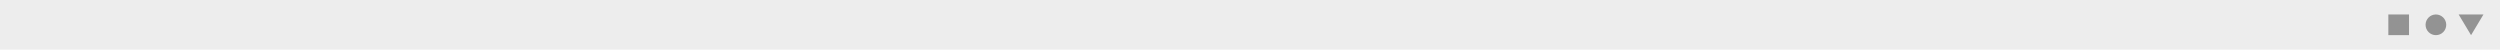 <svg width="1209" height="24" viewBox="0 0 1209 24" fill="none" xmlns="http://www.w3.org/2000/svg">
<rect width="1209" height="24" fill="white"/>
<rect width="1209" height="24" fill="#212121" fill-opacity="0.08"/>
<path fill-rule="evenodd" clip-rule="evenodd" d="M1165 7H1155V17H1165V7ZM1173 12C1173 9.239 1175.24 7 1178 7C1180.76 7 1183 9.239 1183 12C1183 14.761 1180.76 17 1178 17C1175.24 17 1173 14.761 1173 12ZM1195 17L1201 7H1189L1195 17Z" fill="black" fill-opacity="0.38"/>
</svg>
